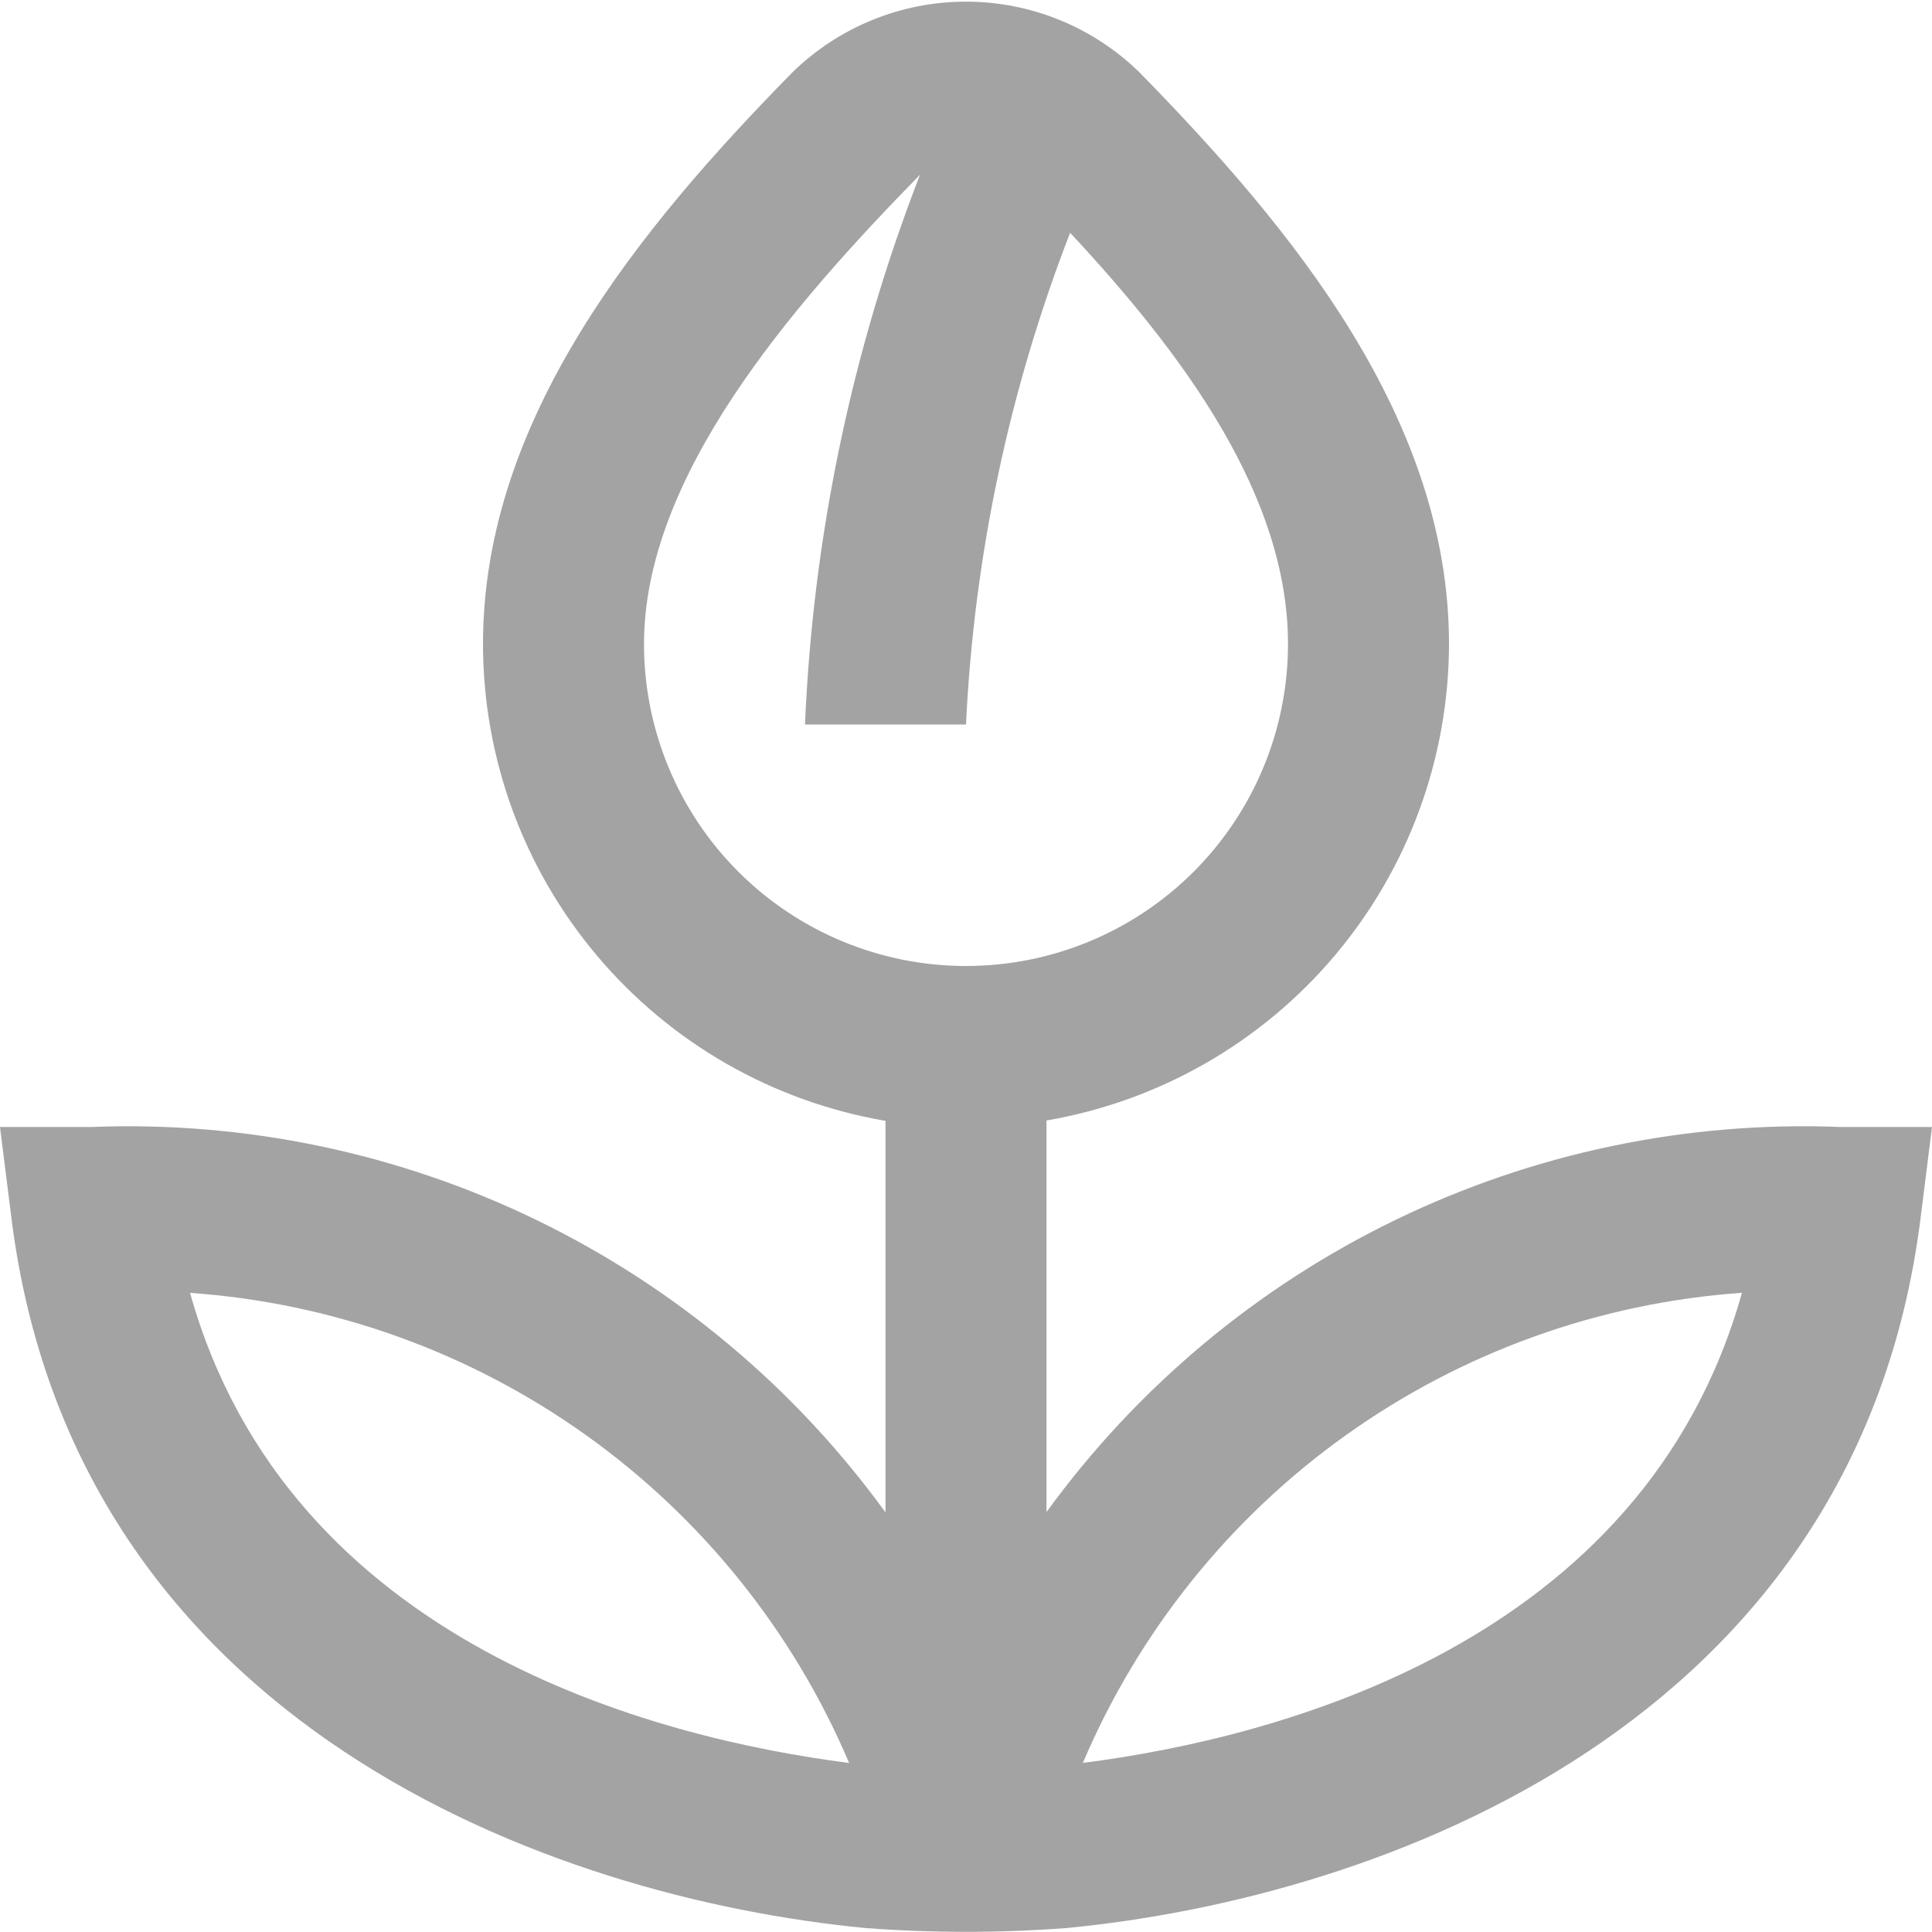 <svg width="27" height="27" viewBox="0 0 27 27" fill="none" xmlns="http://www.w3.org/2000/svg">
<g clip-path="url(#clip0_54_200)">
<path d="M25.725 15.75C23.575 15.664 21.437 16.11 19.501 17.049C17.564 17.988 15.89 19.39 14.625 21.131V15.659C16.197 15.389 17.623 14.574 18.652 13.356C19.682 12.137 20.247 10.595 20.25 9C20.25 5.85 18.063 3.196 15.925 1.012C15.277 0.378 14.406 0.023 13.499 0.023C12.592 0.023 11.722 0.378 11.073 1.012C8.936 3.19 6.75 5.85 6.75 9C6.751 10.596 7.316 12.14 8.346 13.359C9.375 14.579 10.802 15.395 12.375 15.664V21.136C11.111 19.394 9.436 17.991 7.5 17.051C5.564 16.112 3.425 15.665 1.275 15.75H0L0.159 17.017C1.044 24.113 7.716 26.524 12.098 26.945C13.031 27.015 13.969 27.015 14.902 26.945C19.284 26.525 25.955 24.114 26.841 17.017L27 15.75H25.725ZM2.656 18.068C4.648 18.208 6.562 18.895 8.188 20.055C9.813 21.214 11.086 22.801 11.867 24.638C9.182 24.293 4.033 22.988 2.656 18.068ZM9 9C9 6.664 11.036 4.302 12.857 2.442C11.904 4.898 11.362 7.493 11.25 10.125H13.5C13.612 7.771 14.103 5.451 14.955 3.253C16.549 4.962 18 6.932 18 9C18 10.193 17.526 11.338 16.682 12.182C15.838 13.026 14.694 13.5 13.5 13.5C12.306 13.5 11.162 13.026 10.318 12.182C9.474 11.338 9 10.193 9 9V9ZM15.133 24.637C15.914 22.8 17.187 21.213 18.813 20.054C20.438 18.895 22.352 18.207 24.344 18.067C22.967 22.988 17.818 24.293 15.133 24.637Z" fill="#A3A3A3"/>
</g>
<defs>
<clipPath id="clip0_54_200">
<rect width="27" height="27" fill="white"/>
</clipPath>
</defs>
</svg>
